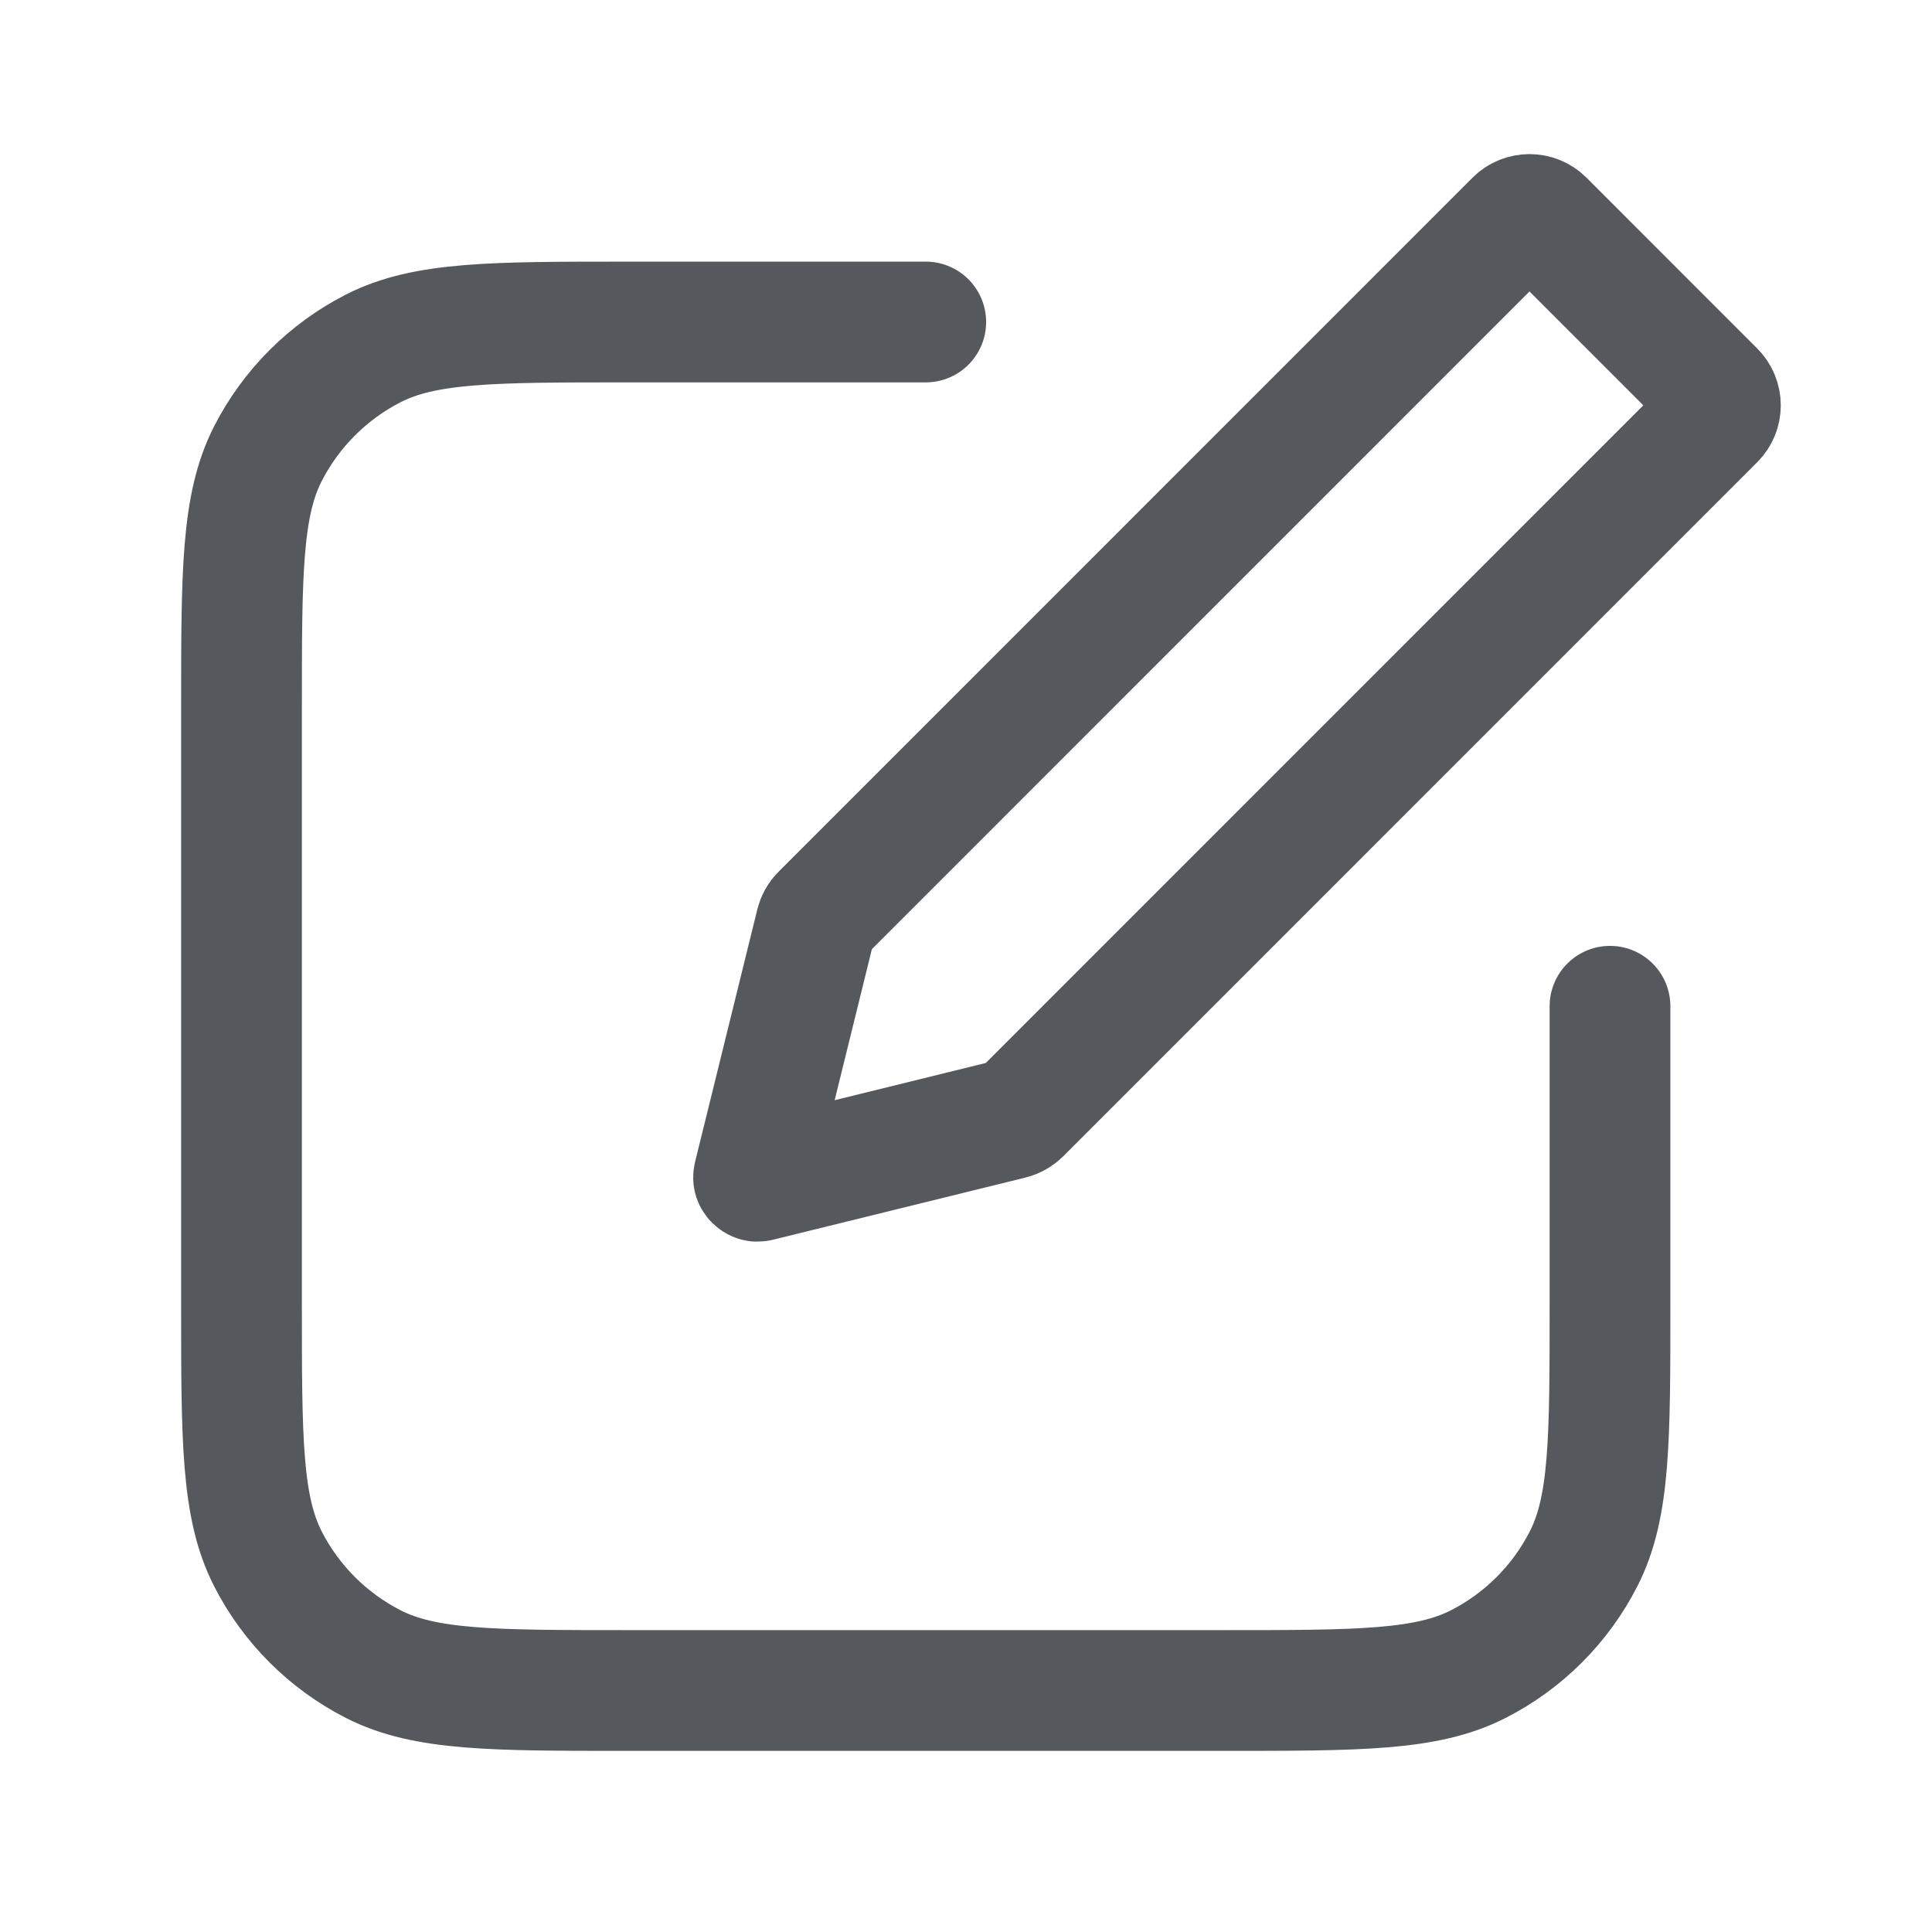 <svg width="24" height="24" viewBox="0 0 24 24" fill="none" xmlns="http://www.w3.org/2000/svg">
    <path d="M18.823 2.737C18.921 2.64 19.079 2.64 19.177 2.737L21.298 4.859C21.396 4.956 21.396 5.115 21.298 5.212L12.677 13.834C12.644 13.866 12.604 13.889 12.559 13.9L9.424 14.672C9.41 14.676 9.403 14.674 9.399 14.673C9.393 14.671 9.384 14.667 9.376 14.659C9.368 14.651 9.364 14.643 9.362 14.637C9.361 14.633 9.36 14.626 9.363 14.612L10.136 11.476C10.147 11.432 10.169 11.391 10.202 11.359L18.823 2.737Z" stroke="#55595E" stroke-width="1.5" stroke-linejoin="round"/>
    <path d="M11.5 4H7.8C6.12 4 5.28 4 4.638 4.327C4.074 4.615 3.615 5.074 3.327 5.638C3 6.28 3 7.12 3 8.8V16.2C3 17.88 3 18.72 3.327 19.362C3.615 19.927 4.074 20.385 4.638 20.673C5.28 21 6.12 21 7.8 21H15.2C16.88 21 17.72 21 18.362 20.673C18.927 20.385 19.385 19.927 19.673 19.362C20 18.72 20 17.88 20 16.2V12.5" stroke="#55595E" stroke-width="1.5" stroke-linecap="round"/>
</svg>
